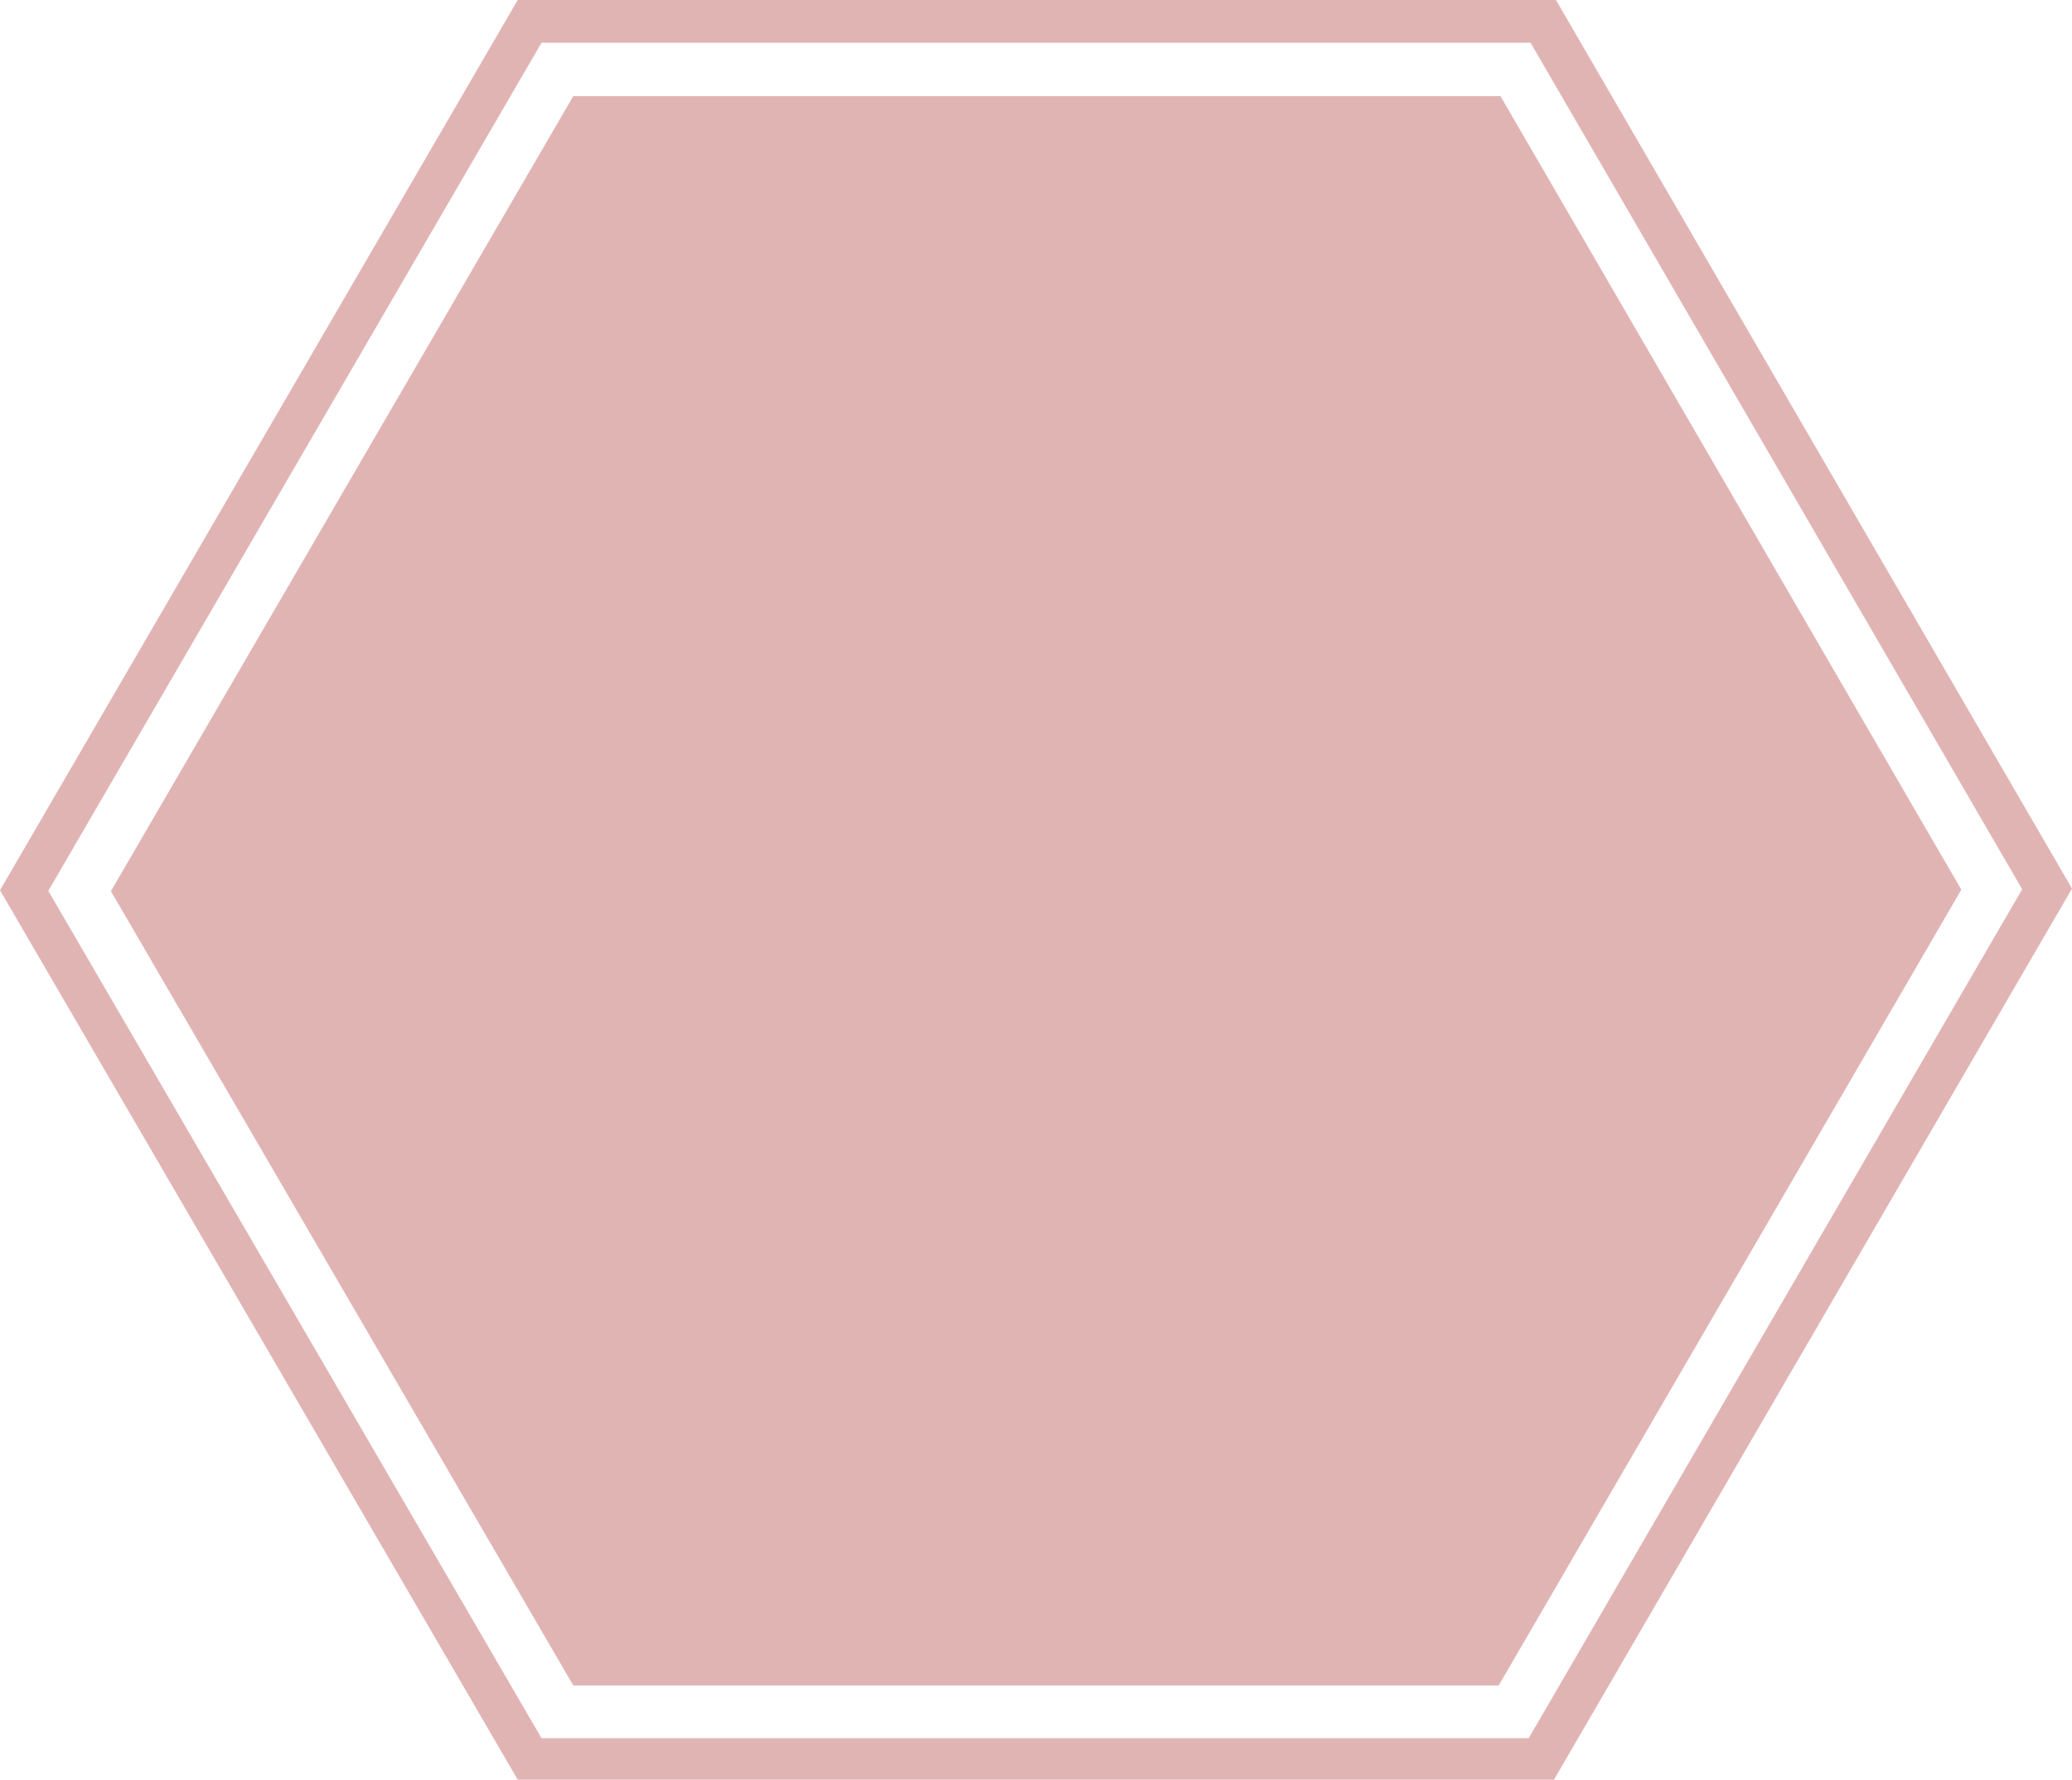 <svg xmlns="http://www.w3.org/2000/svg" viewBox="0 0 748.623 643.099"><defs><style>.a{fill:#e1b4b4;}</style></defs><path class="a" d="M690.835,687.5H316.422L129.368,366.1l187.054-321.7H691.545L877.991,365.5l-187.156,322h0ZM146.822,366.325,325.017,672.5H681.7L859.991,365.751,682.375,59.861H325.017Zm189.67,287.132L169.442,366.433,336.491,79.14h335L838,365.894,670.861,653.458Z" transform="translate(-129.368 -44.405)"/></svg>